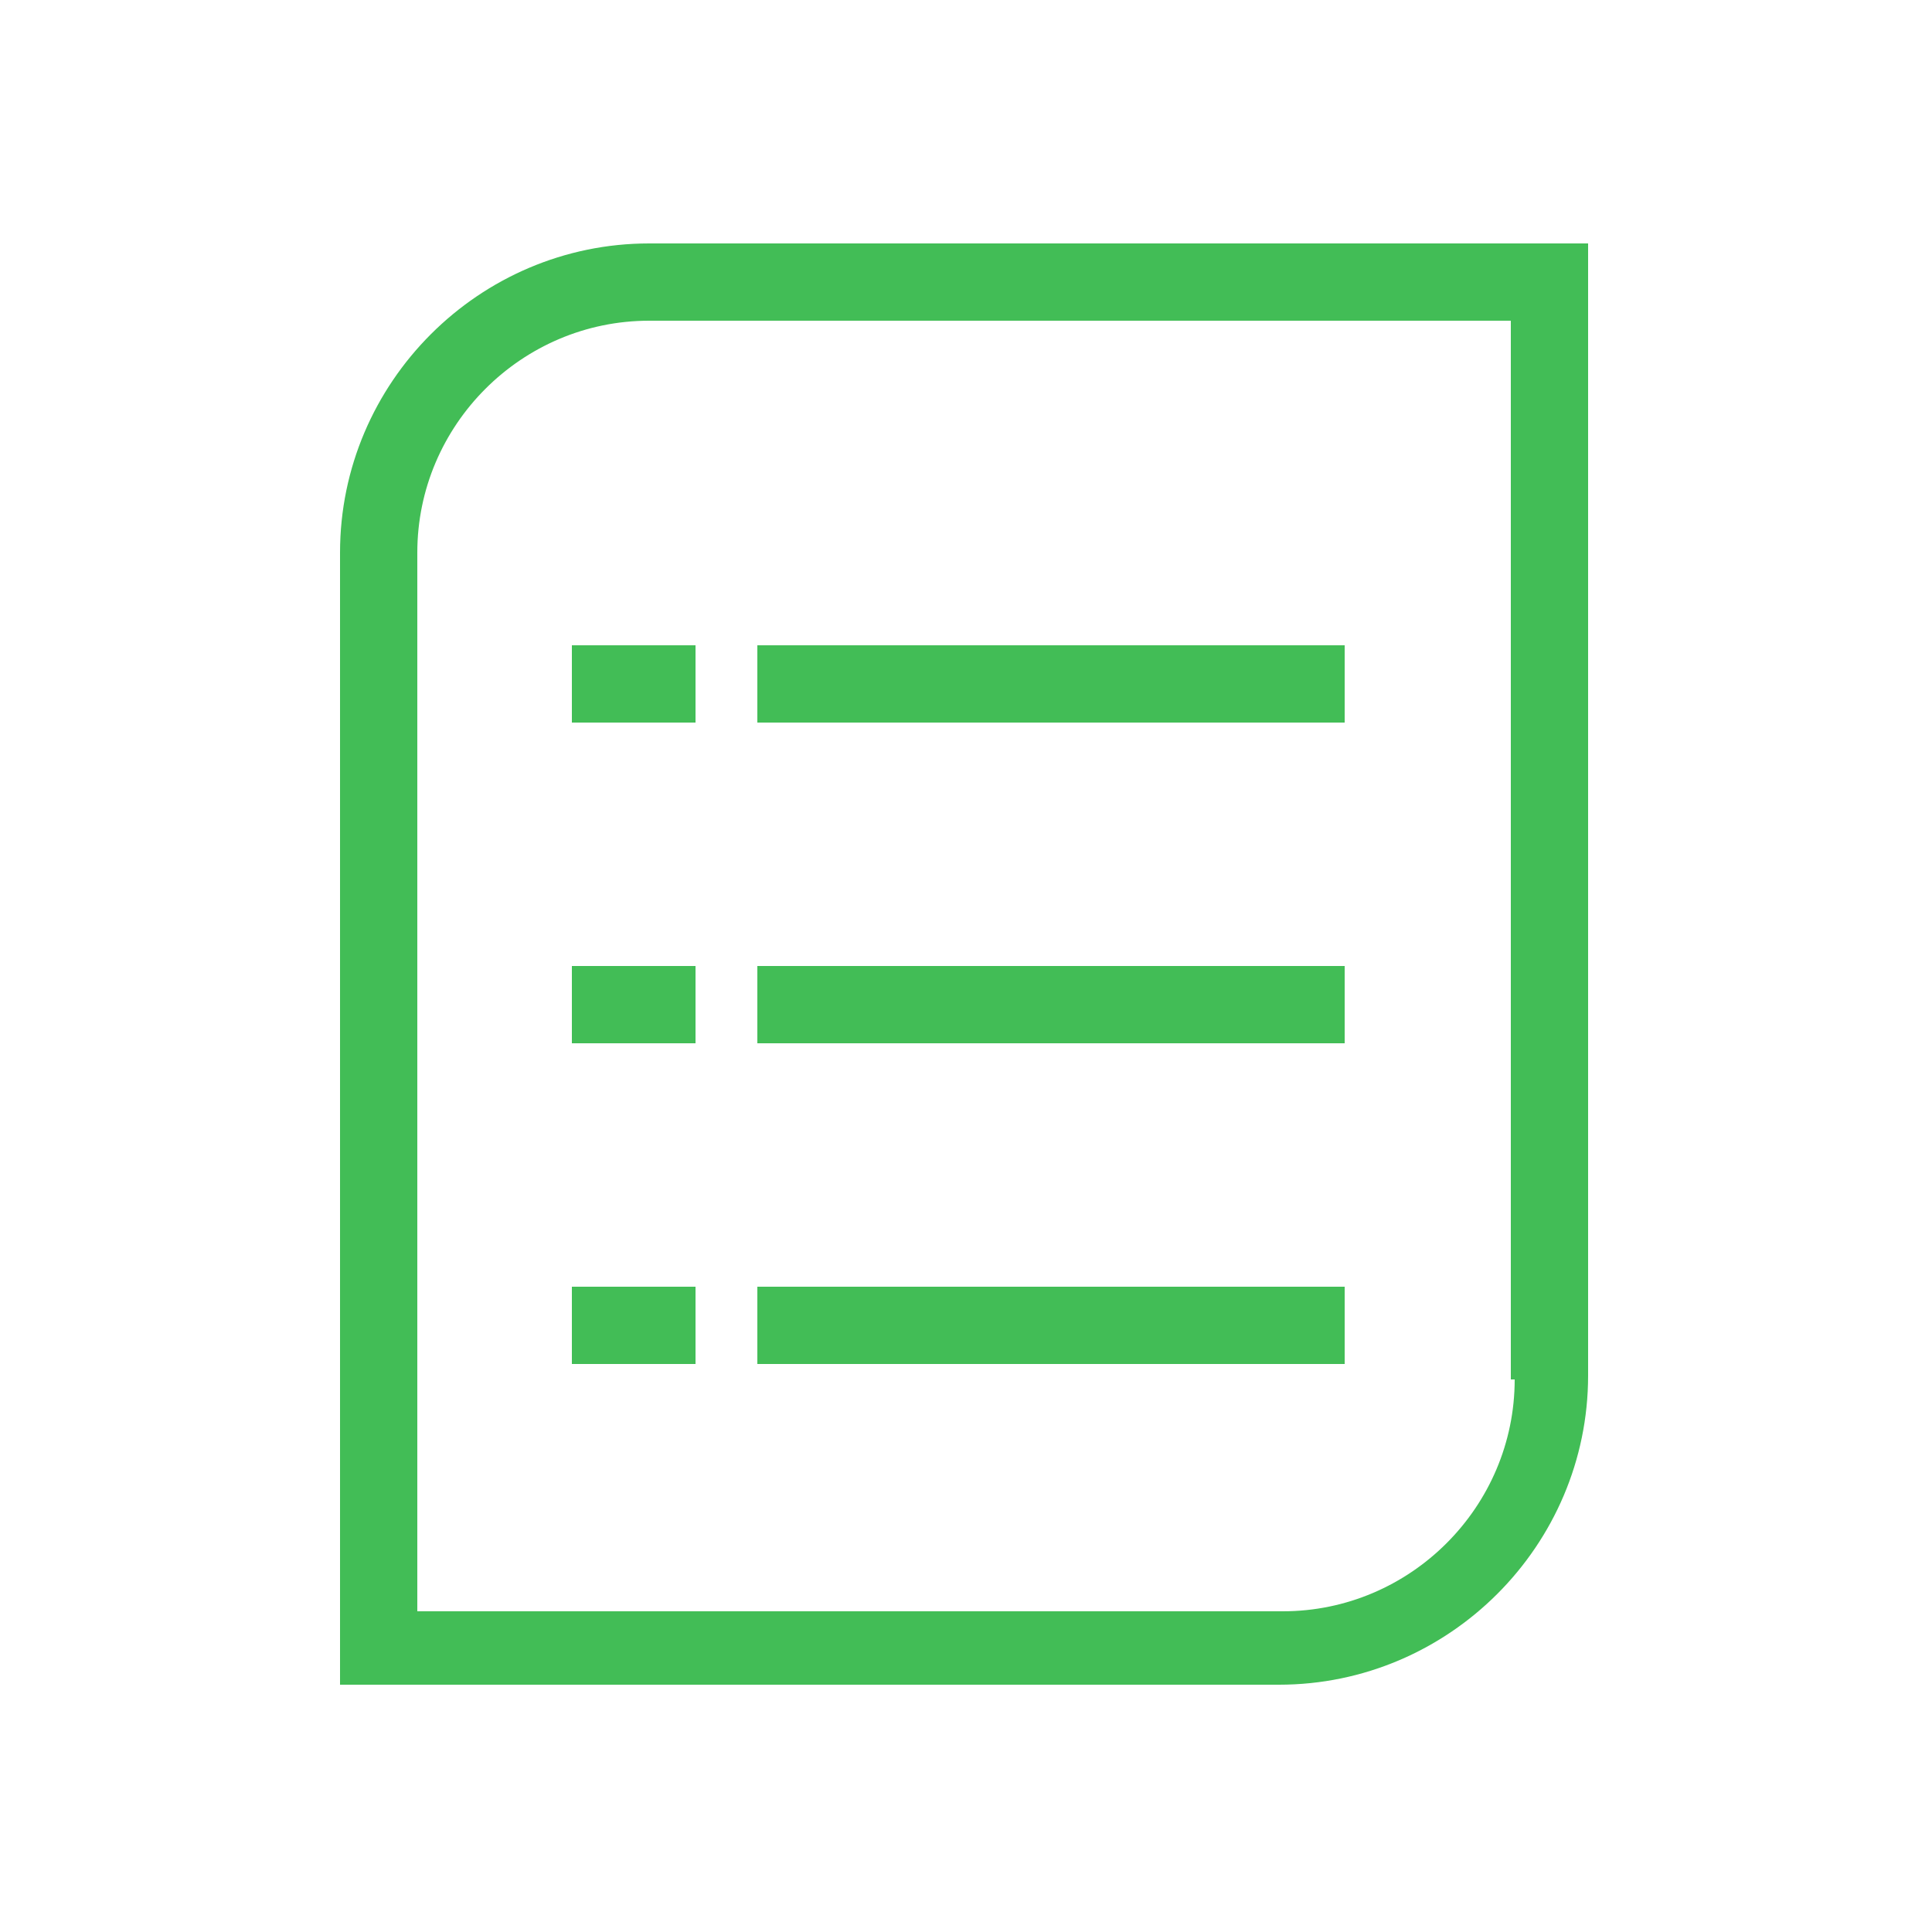 <?xml version="1.0" standalone="no"?><!DOCTYPE svg PUBLIC "-//W3C//DTD SVG 1.1//EN" "http://www.w3.org/Graphics/SVG/1.1/DTD/svg11.dtd"><svg t="1494495495336" class="icon" style="" viewBox="0 0 1024 1024" version="1.1" xmlns="http://www.w3.org/2000/svg" p-id="3907" xmlns:xlink="http://www.w3.org/1999/xlink" width="16" height="16"><defs><style type="text/css"></style></defs><path d="M303.104 342.016l65.536 0 0 40.96-65.536 0 0-40.96Z" p-id="3908" fill="#42bd56"></path><path d="M401.408 342.016l311.296 0 0 40.96-311.296 0 0-40.96Z" p-id="3909" fill="#42bd56"></path><path d="M303.104 512l65.536 0 0 40.96-65.536 0 0-40.96Z" p-id="3910" fill="#42bd56"></path><path d="M401.408 512l311.296 0 0 40.96-311.296 0 0-40.96Z" p-id="3911" fill="#42bd56"></path><path d="M303.104 681.984l65.536 0 0 40.96-65.536 0 0-40.96Z" p-id="3912" fill="#42bd56"></path><path d="M401.408 681.984l311.296 0 0 40.96-311.296 0 0-40.96Z" p-id="3913" fill="#42bd56"></path><path d="M344.064 129.024c-90.112 0-163.84 73.728-163.84 163.84l0 600.064 497.664 0c90.112 0 163.84-73.728 163.84-163.84L841.728 129.024 344.064 129.024zM802.816 731.136c0 67.584-55.296 122.88-122.88 122.88L221.184 854.016 221.184 292.864c0-67.584 55.296-122.88 122.88-122.88l456.704 0L800.768 731.136z" p-id="3914" fill="#42bd56"></path></svg>